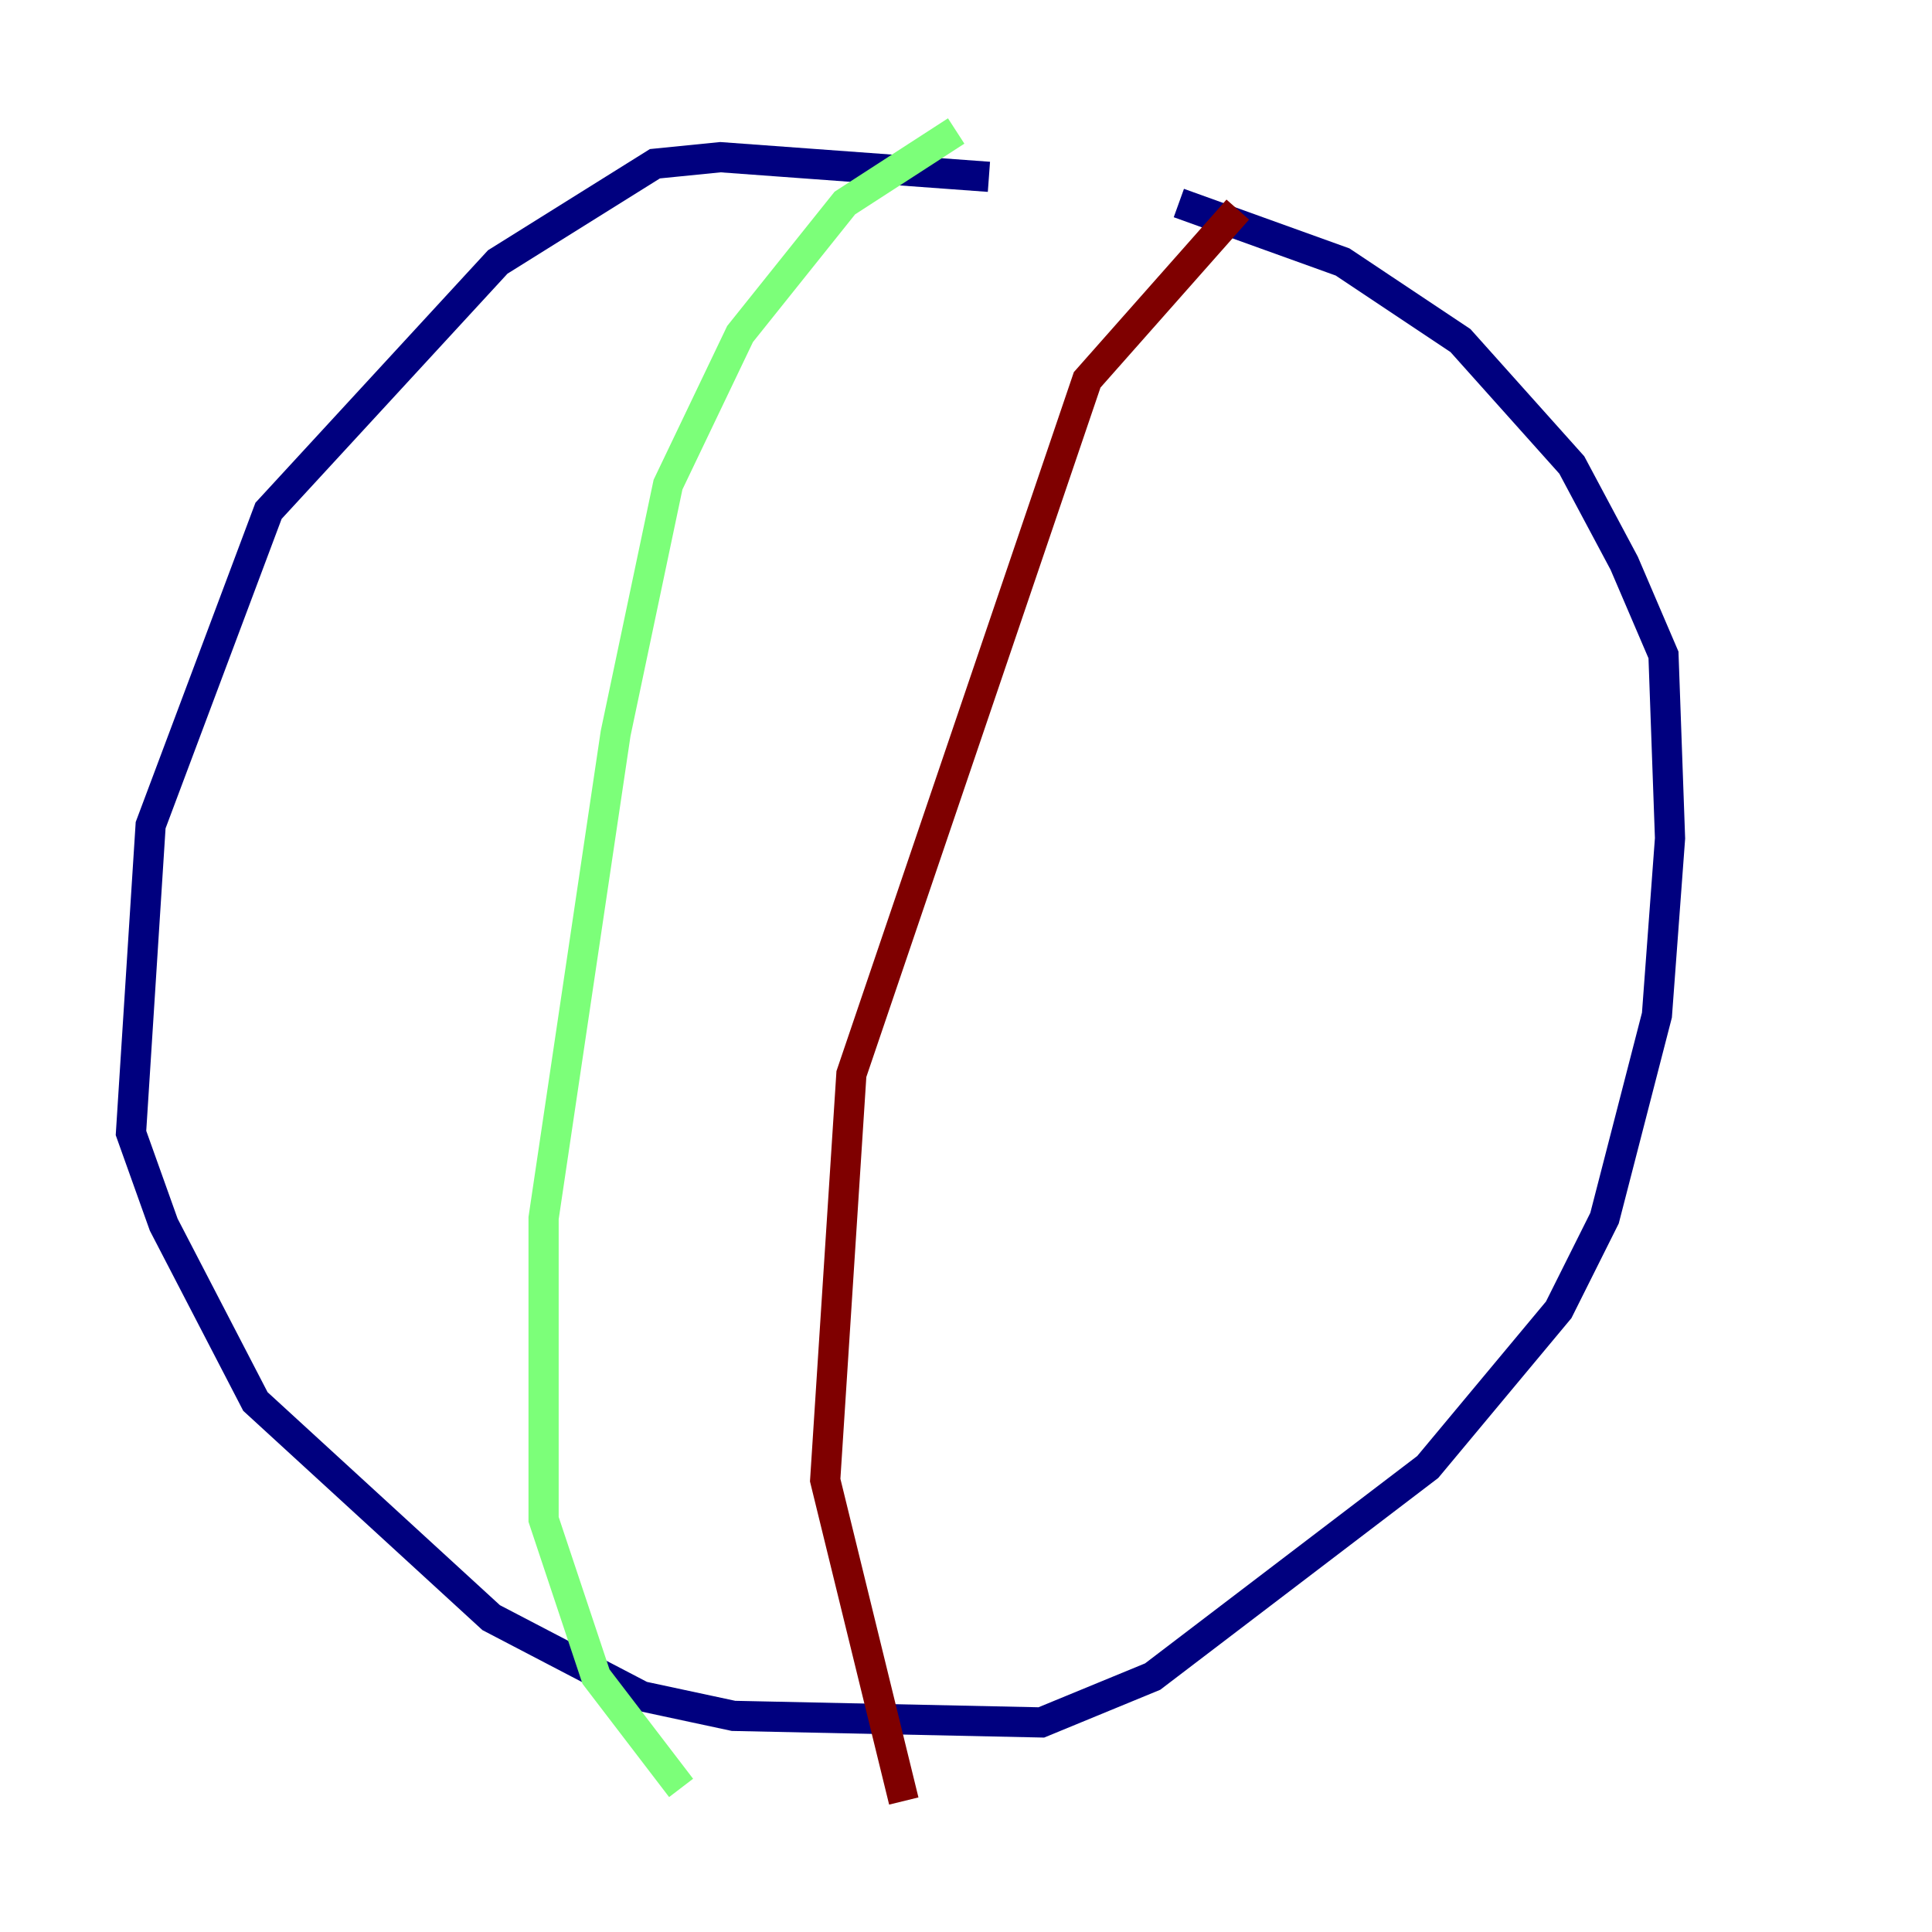 <?xml version="1.0" encoding="utf-8" ?>
<svg baseProfile="tiny" height="128" version="1.2" viewBox="0,0,128,128" width="128" xmlns="http://www.w3.org/2000/svg" xmlns:ev="http://www.w3.org/2001/xml-events" xmlns:xlink="http://www.w3.org/1999/xlink"><defs /><polyline fill="none" points="65.519,11.715 47.729,10.414 43.39,10.848 32.976,17.356 17.79,33.844 9.98,54.671 8.678,75.064 10.848,81.139 16.922,92.854 32.542,107.173 42.522,112.38 48.597,113.681 68.99,114.115 76.366,111.078 94.59,97.193 103.268,86.78 106.305,80.705 109.776,67.254 110.644,55.539 110.21,43.39 107.607,37.315 104.136,30.807 96.759,22.563 88.949,17.356 78.102,13.451" stroke="#00007f" stroke-width="2" /><polyline fill="none" points="63.349,8.678 55.973,13.451 49.031,22.129 44.258,32.108 40.786,48.597 36.014,80.705 36.014,100.664 39.485,111.078 45.125,118.454" stroke="#7cff79" stroke-width="2" /><polyline fill="none" points="82.007,13.885 72.027,25.166 56.407,71.159 54.671,98.061 59.878,119.322" stroke="#7f0000" stroke-width="2" /></svg>